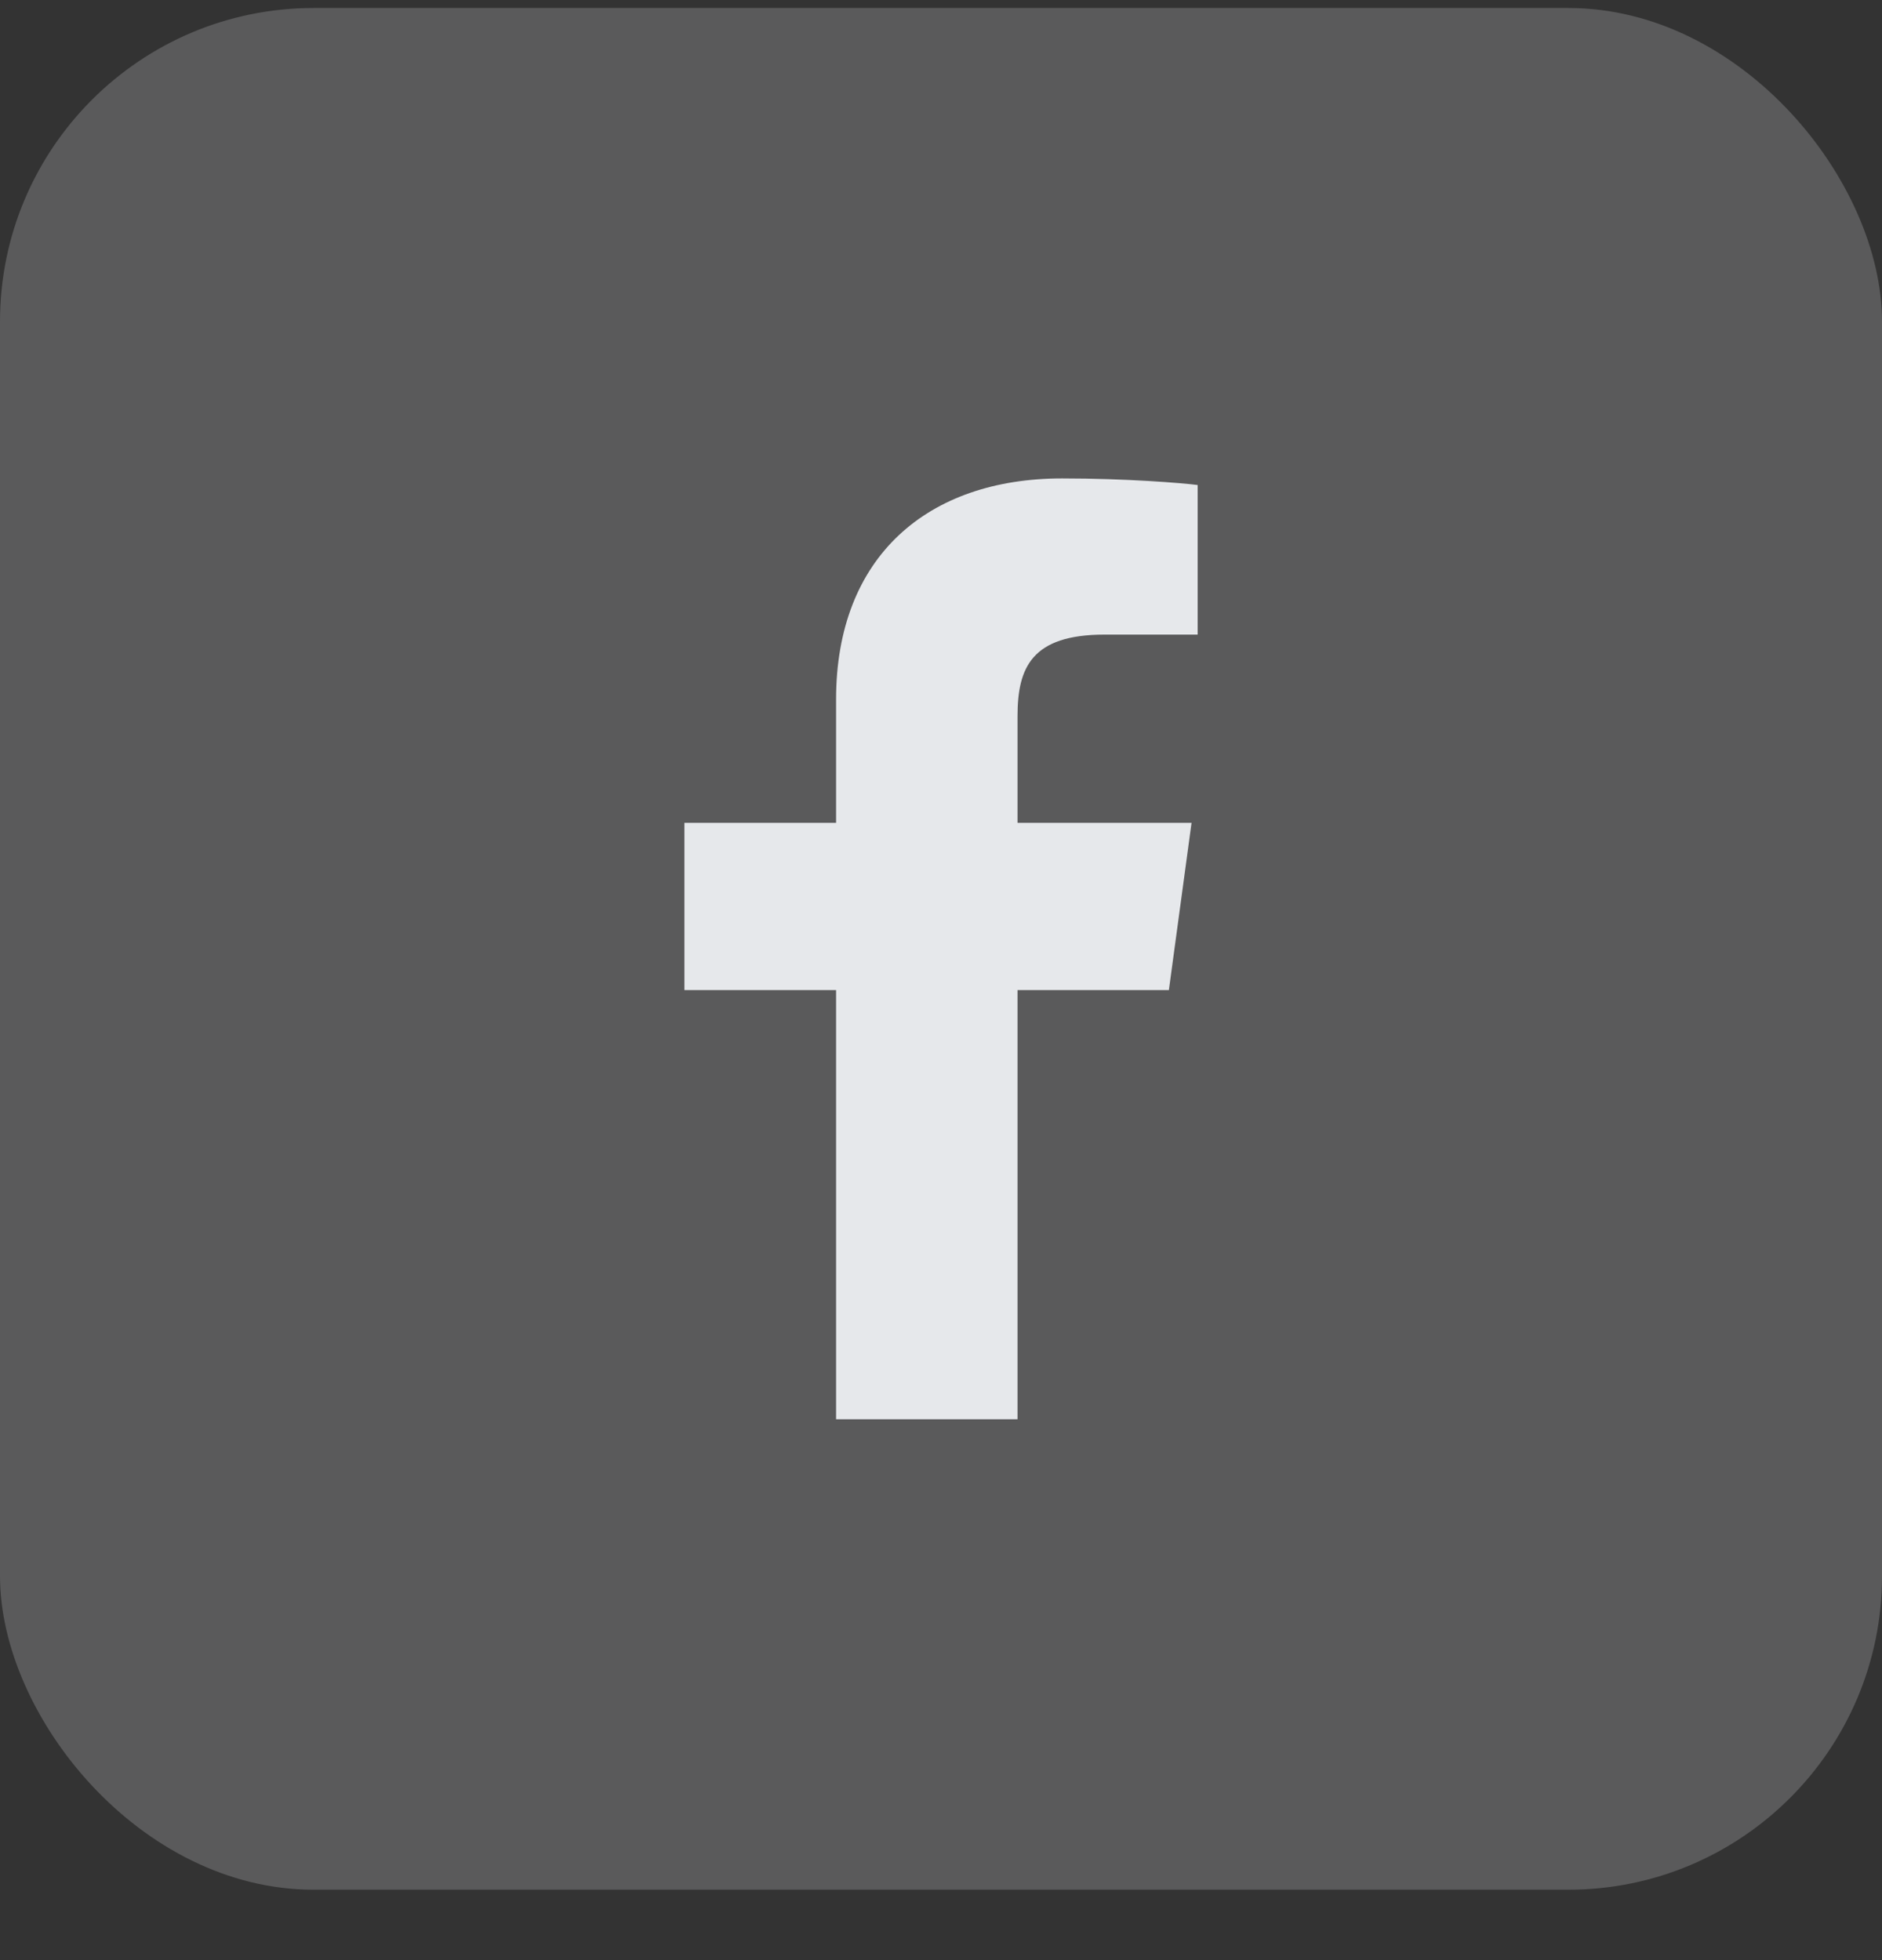 <svg width="24" height="25" viewBox="0 0 24 25" fill="none" xmlns="http://www.w3.org/2000/svg">
<rect x="0" y="0" width="24" height="25" fill="#333333" stroke="none"/>
<g id="Social Media Icon Square/Facebook">
<rect id="Social Media Icon" y="0.102" width="24" height="24" rx="4" fill="#F5F7FB" fill-opacity="0.2"/>
<path id="Facebook" d="M12.976 18.102V12.628H14.906L15.195 10.495H12.976V9.133C12.976 8.515 13.156 8.094 14.086 8.094L15.273 8.094V6.186C15.068 6.16 14.363 6.102 13.544 6.102C11.833 6.102 10.662 7.096 10.662 8.921V10.495H8.728V12.628H10.662V18.102H12.976V18.102Z" fill="#F5F7FB" fill-opacity="0.9"/>
</g>
</svg>

